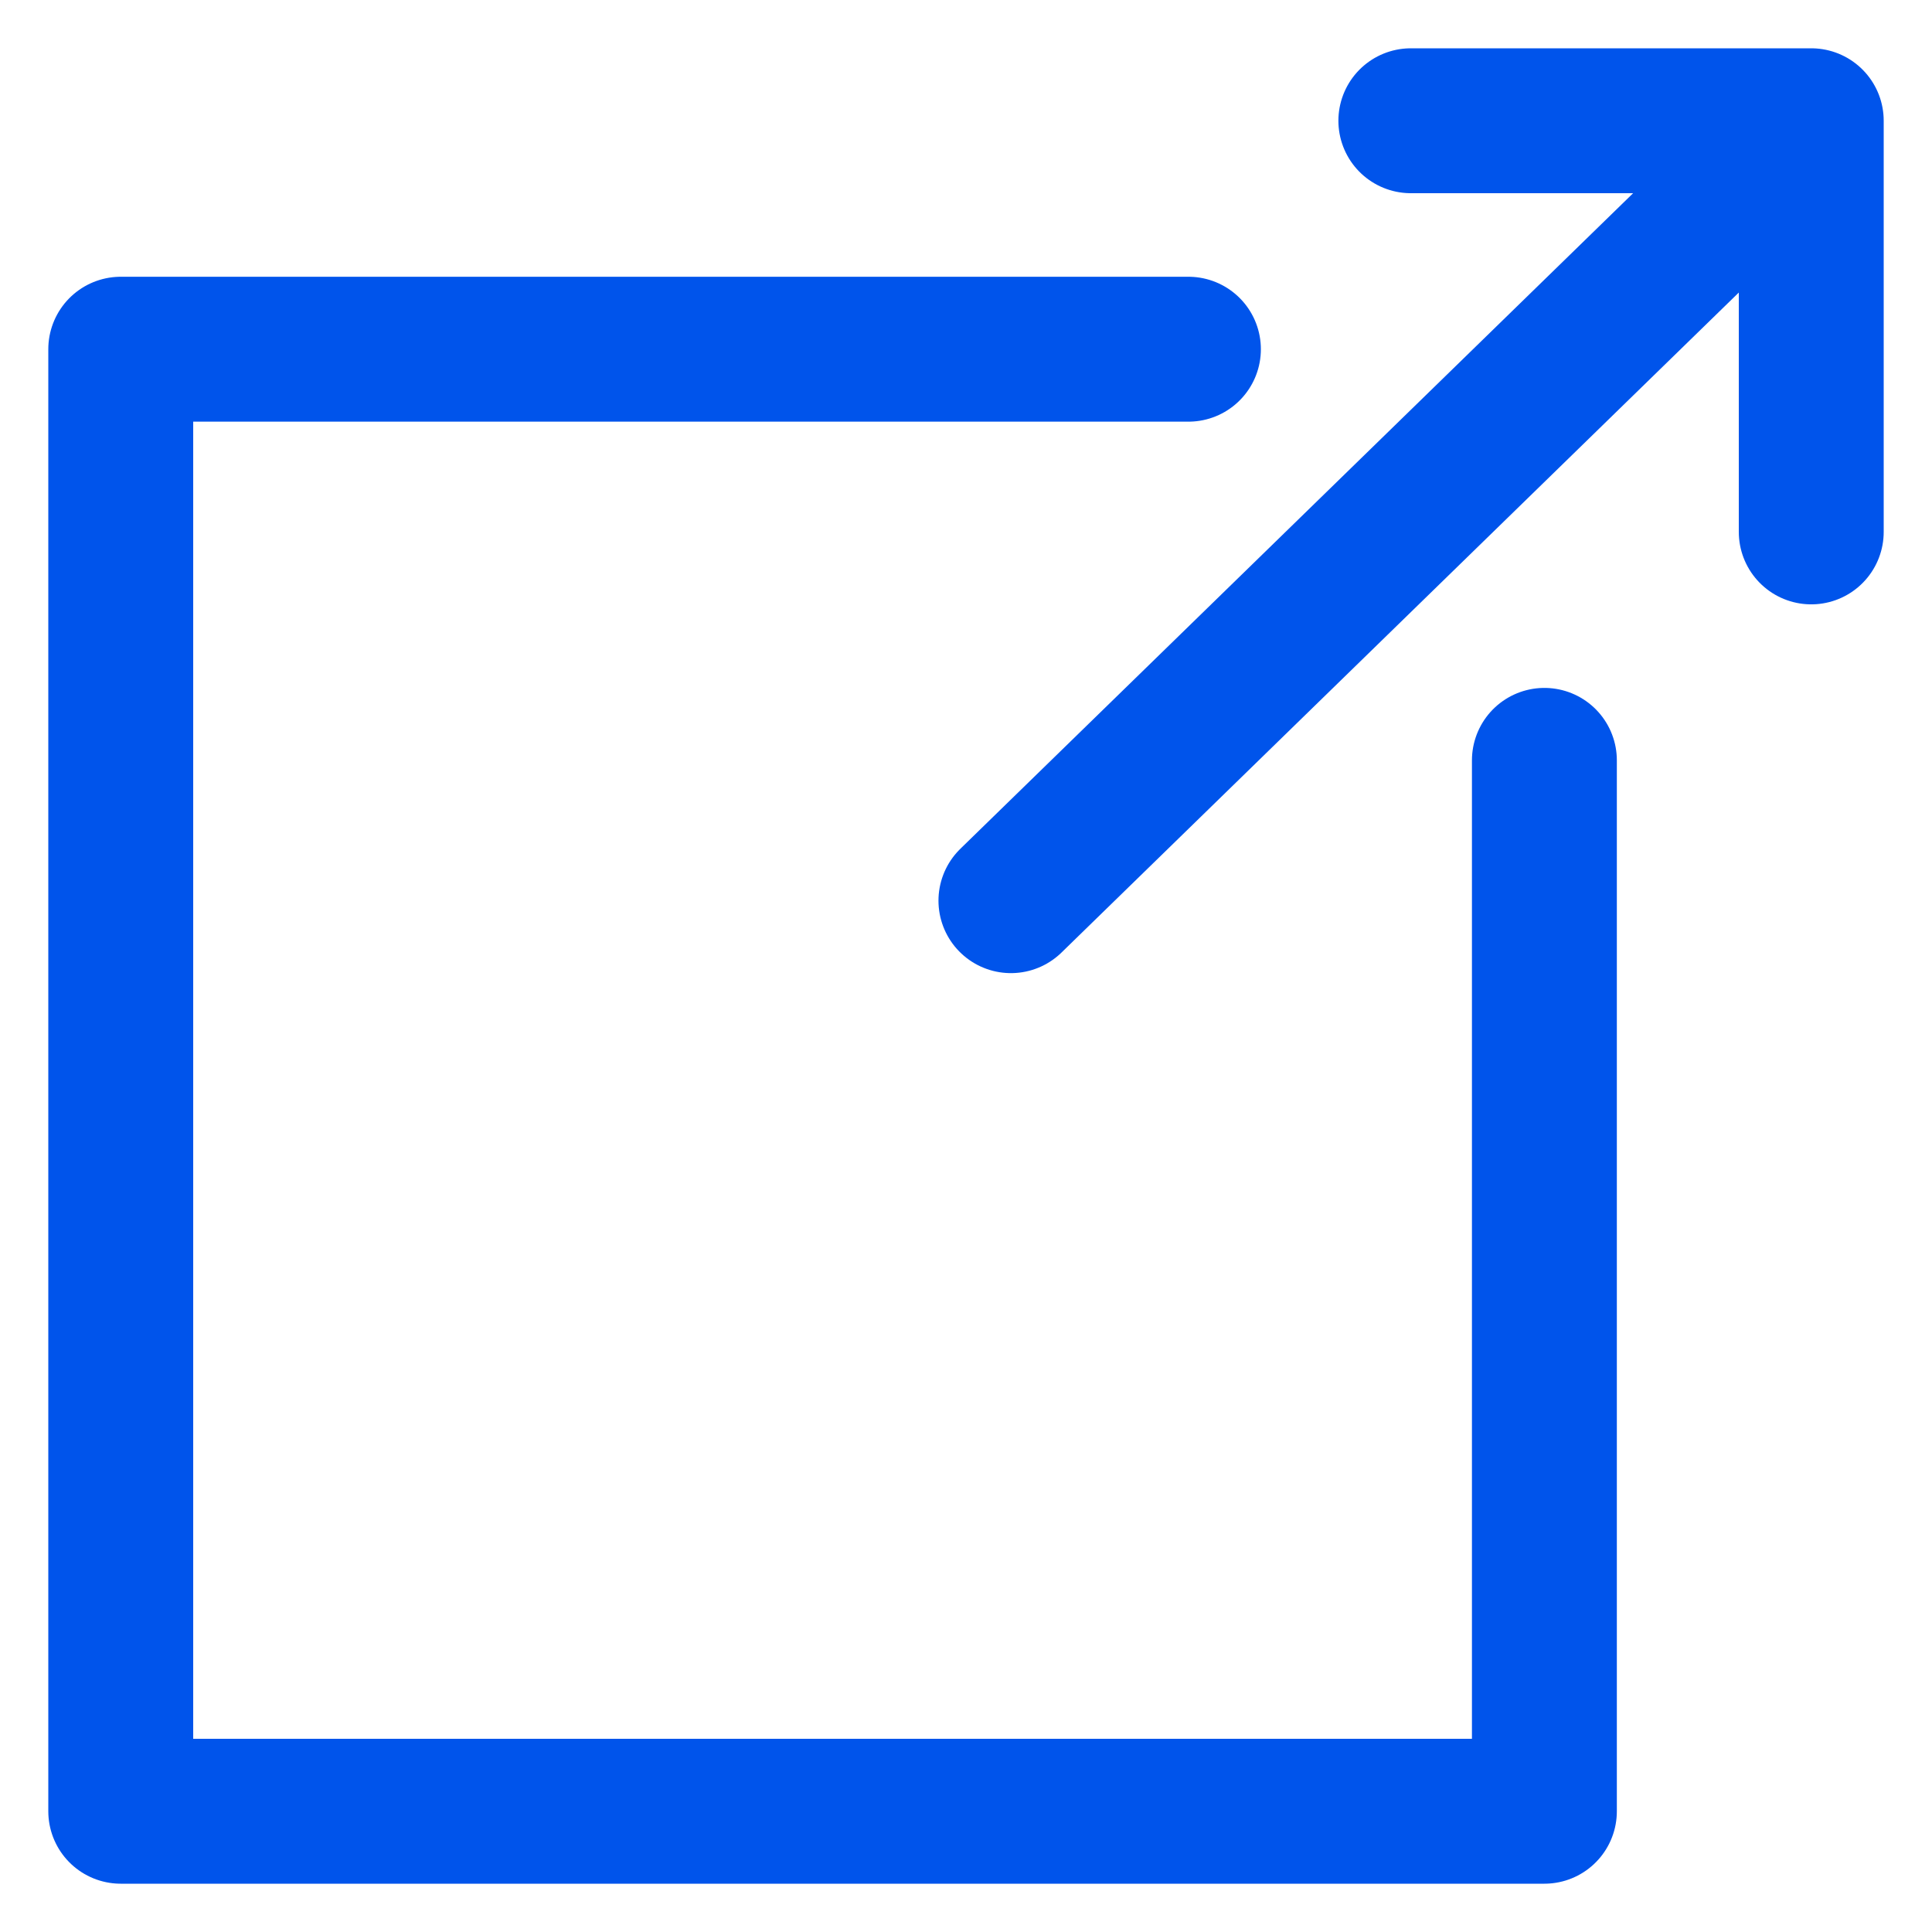 <svg width="16" height="16" viewBox="0 0 16 16" fill="none" xmlns="http://www.w3.org/2000/svg">
<path d="M11.684 1H15V4.405M8.372 7.459L14.989 1.011M9.842 2.892H1V15H12.79V6.297" stroke="#0054EB" stroke-width="1.2" stroke-linecap="round" stroke-linejoin="round"/>
</svg>
